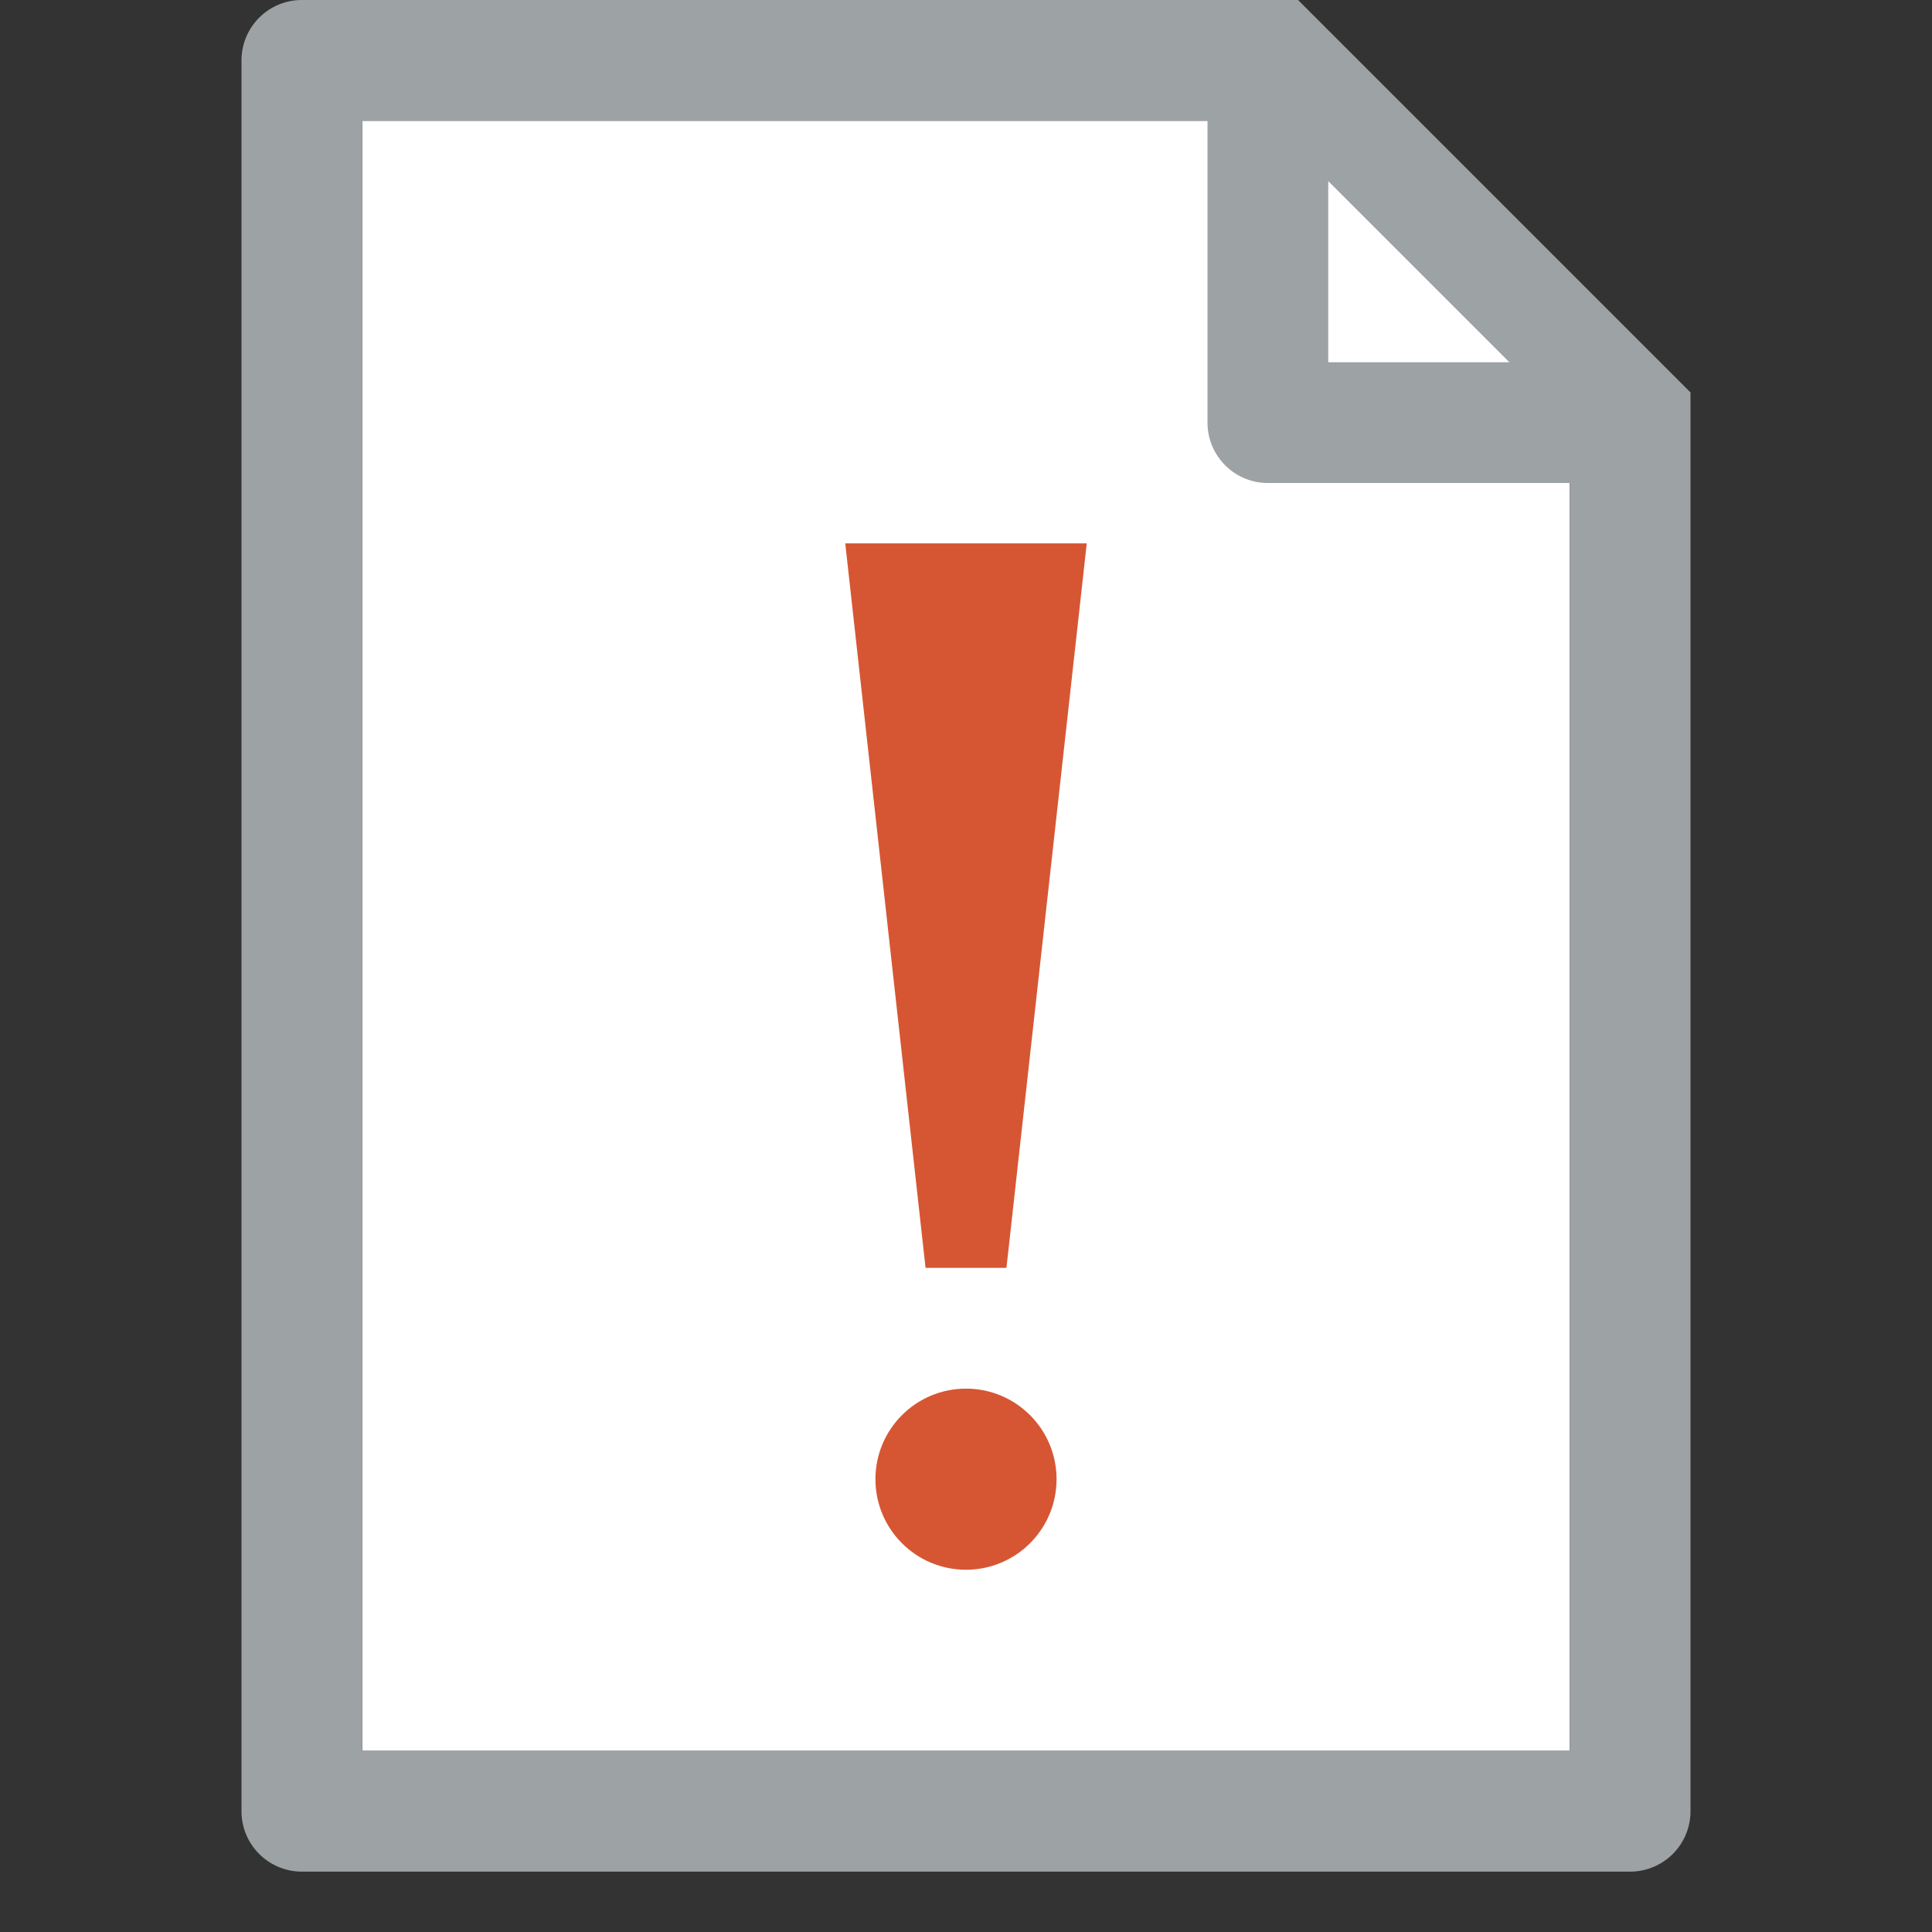 <svg id="Layer_1" data-name="Layer 1" xmlns="http://www.w3.org/2000/svg" viewBox="0 0 32 32"><rect x="0" y="0" width="32" height="32" fill="#333333" stroke="none"/><title>orderbase_32</title><polygon points="26 29 6 29 6 2 22 2 26 6 26 29" fill="#fff"/><path d="M26,7V29H6V2H21l5,5M21.5,0H5A1,1,0,0,0,4,1V30a1,1,0,0,0,1,1H27a1,1,0,0,0,1-1V6.5Z" fill="#9da2a5"/><path d="M26,6H22V2M20,0V7a1,1,0,0,0,1,1h7Z" fill="#9da2a5"/><polygon points="16.67 21 15.33 21 14 9 18 9 16.67 21" fill="#d65633"/><circle cx="16" cy="24.5" r="1.5" fill="#d65633"/></svg>